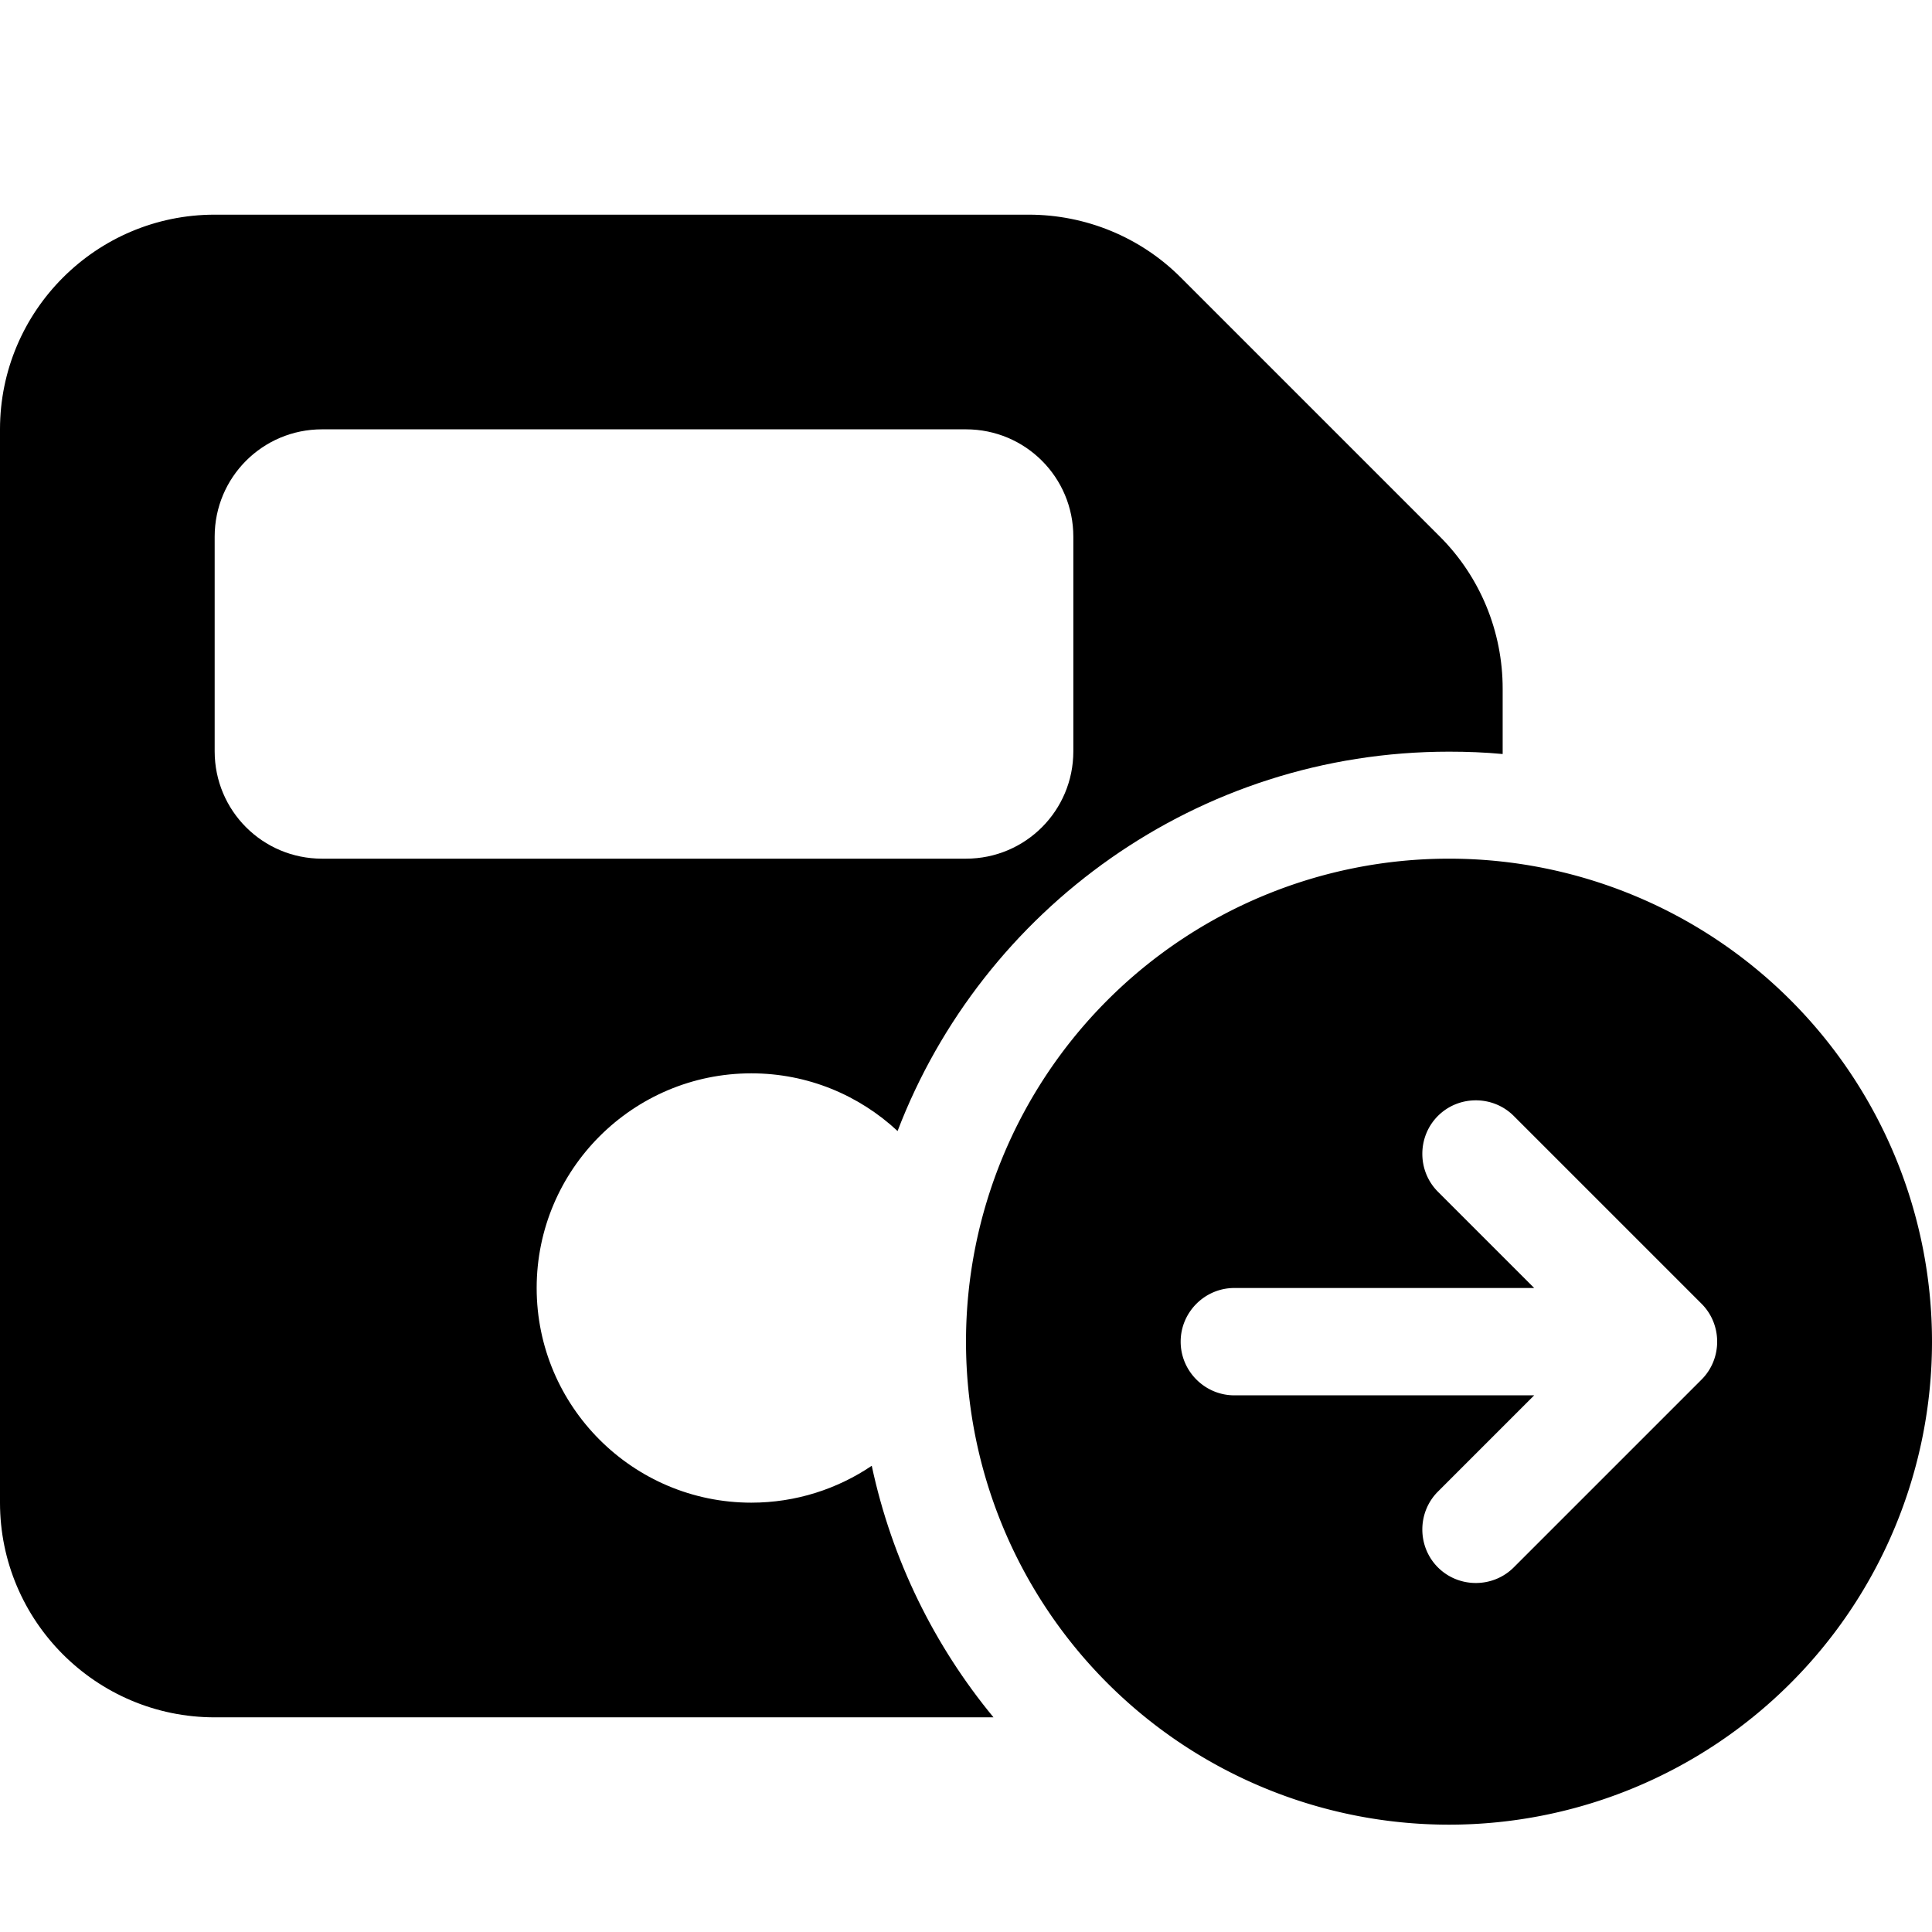<svg xmlns="http://www.w3.org/2000/svg" width="24" height="24" viewBox="0 0 576 512">
    <path class="pr-icon-duotone-secondary" d="M0 96C0 60.7 28.7 32 64 32l242.7 0c17 0 33.3 6.7 45.3 18.7L429.3 128c12 12 18.7 28.3 18.7 45.3l0 19.5c-5.3-.5-10.6-.7-16-.7c-75 0-139.1 47-164.4 113.1C256.1 294.5 240.8 288 224 288c-35.3 0-64 28.7-64 64s28.7 64 64 64c13.3 0 25.7-4.1 35.9-11c6 28.1 18.7 53.7 36.3 75L64 480c-35.3 0-64-28.7-64-64L0 96zm64 32l0 64c0 17.7 14.3 32 32 32l192 0c17.7 0 32-14.3 32-32l0-64c0-17.7-14.3-32-32-32L96 96c-17.7 0-32 14.3-32 32z"/>
    <path class="pr-icon-duotone-primary" d="M432 512a144 144 0 1 0 0-288 144 144 0 1 0 0 288zm19.3-211.3l56 56c6.2 6.2 6.2 16.4 0 22.6l-56 56c-6.2 6.2-16.4 6.2-22.6 0s-6.2-16.4 0-22.6L457.4 384 368 384c-8.8 0-16-7.2-16-16s7.2-16 16-16l89.4 0-28.7-28.7c-6.2-6.2-6.2-16.4 0-22.6s16.4-6.2 22.6 0z"/>
</svg>
